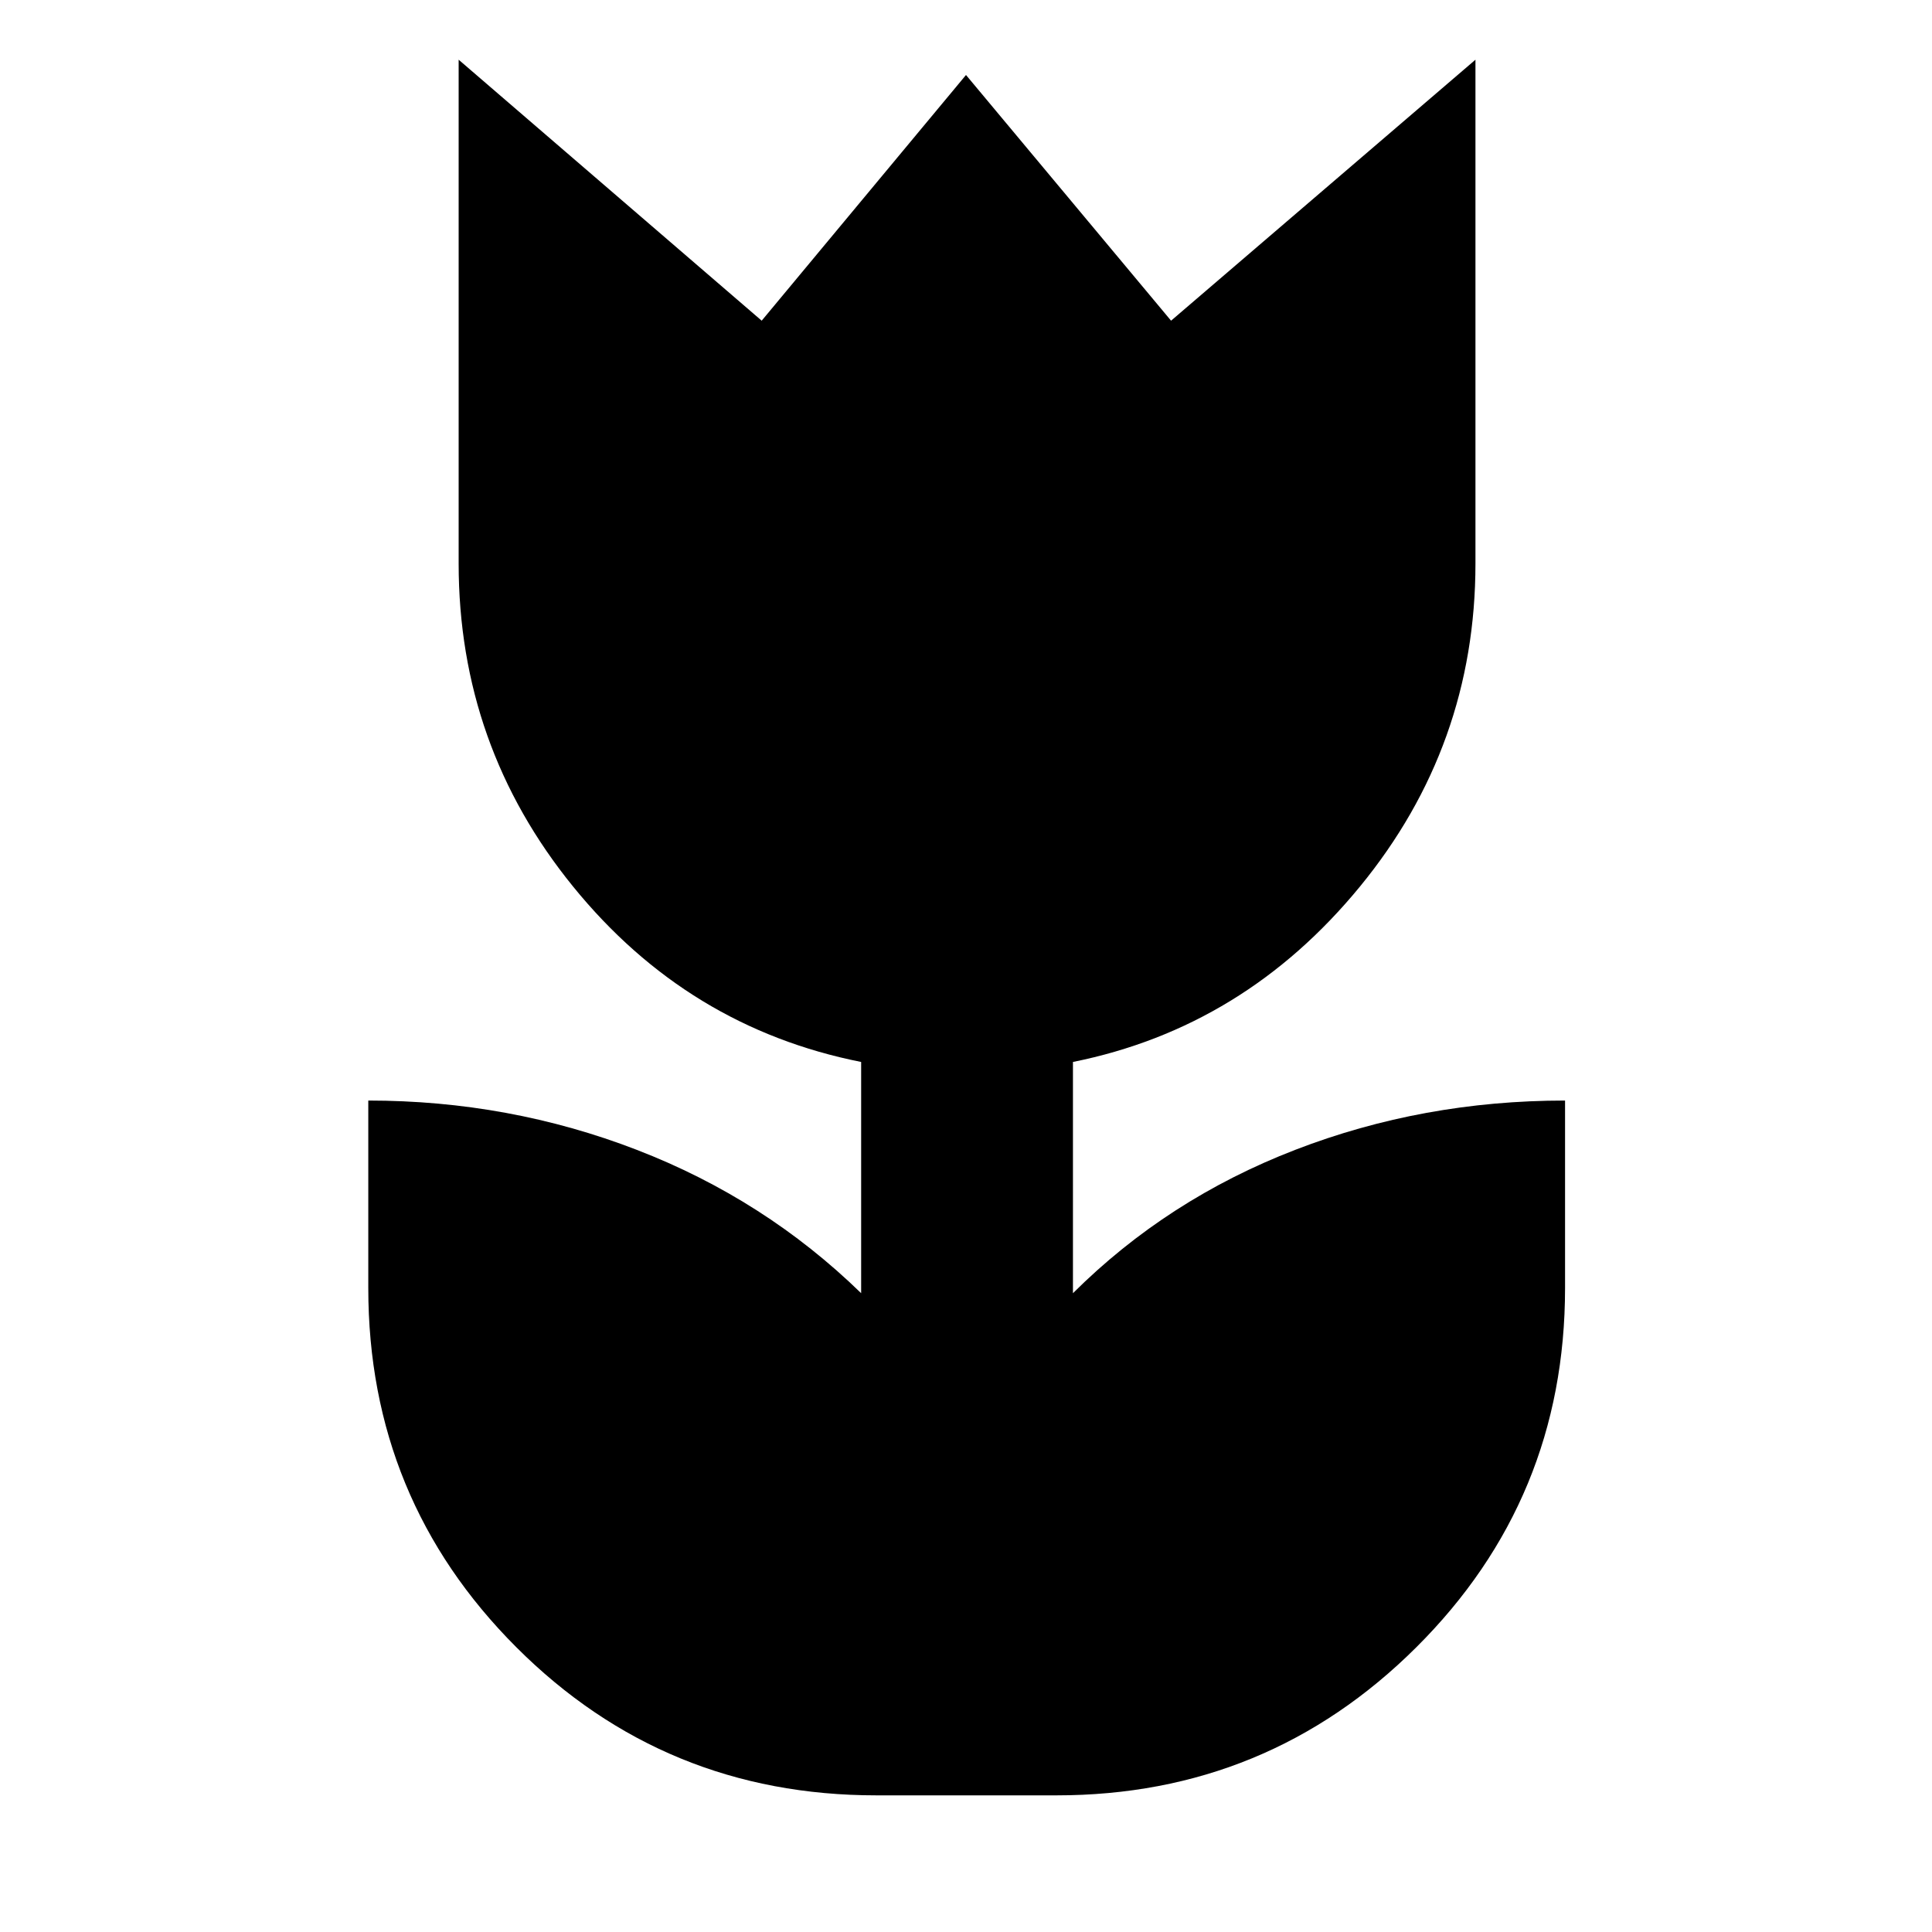 <svg xmlns="http://www.w3.org/2000/svg" height="40" viewBox="0 96 960 960" width="40"><path d="M435.478 988.101q-105.319 0-178.899-73.579Q183 840.942 183 736v-93.145q69.985 0 133.449 24.507 63.464 24.508 111.45 71.218V623.681q-86.232-17.145-143.116-87.137Q227.899 466.551 227.899 376V125.667l150.579 129.681L480 133.261l101.899 122.087 151.246-129.681V376q0 90.551-57.406 160.544-57.406 69.992-142.594 87.137V738.58q46.942-46.71 110.406-71.218 63.464-24.507 134.116-24.507V736q0 104.942-73.913 178.522-73.913 73.579-178.855 73.579h-89.421Z"/></svg>